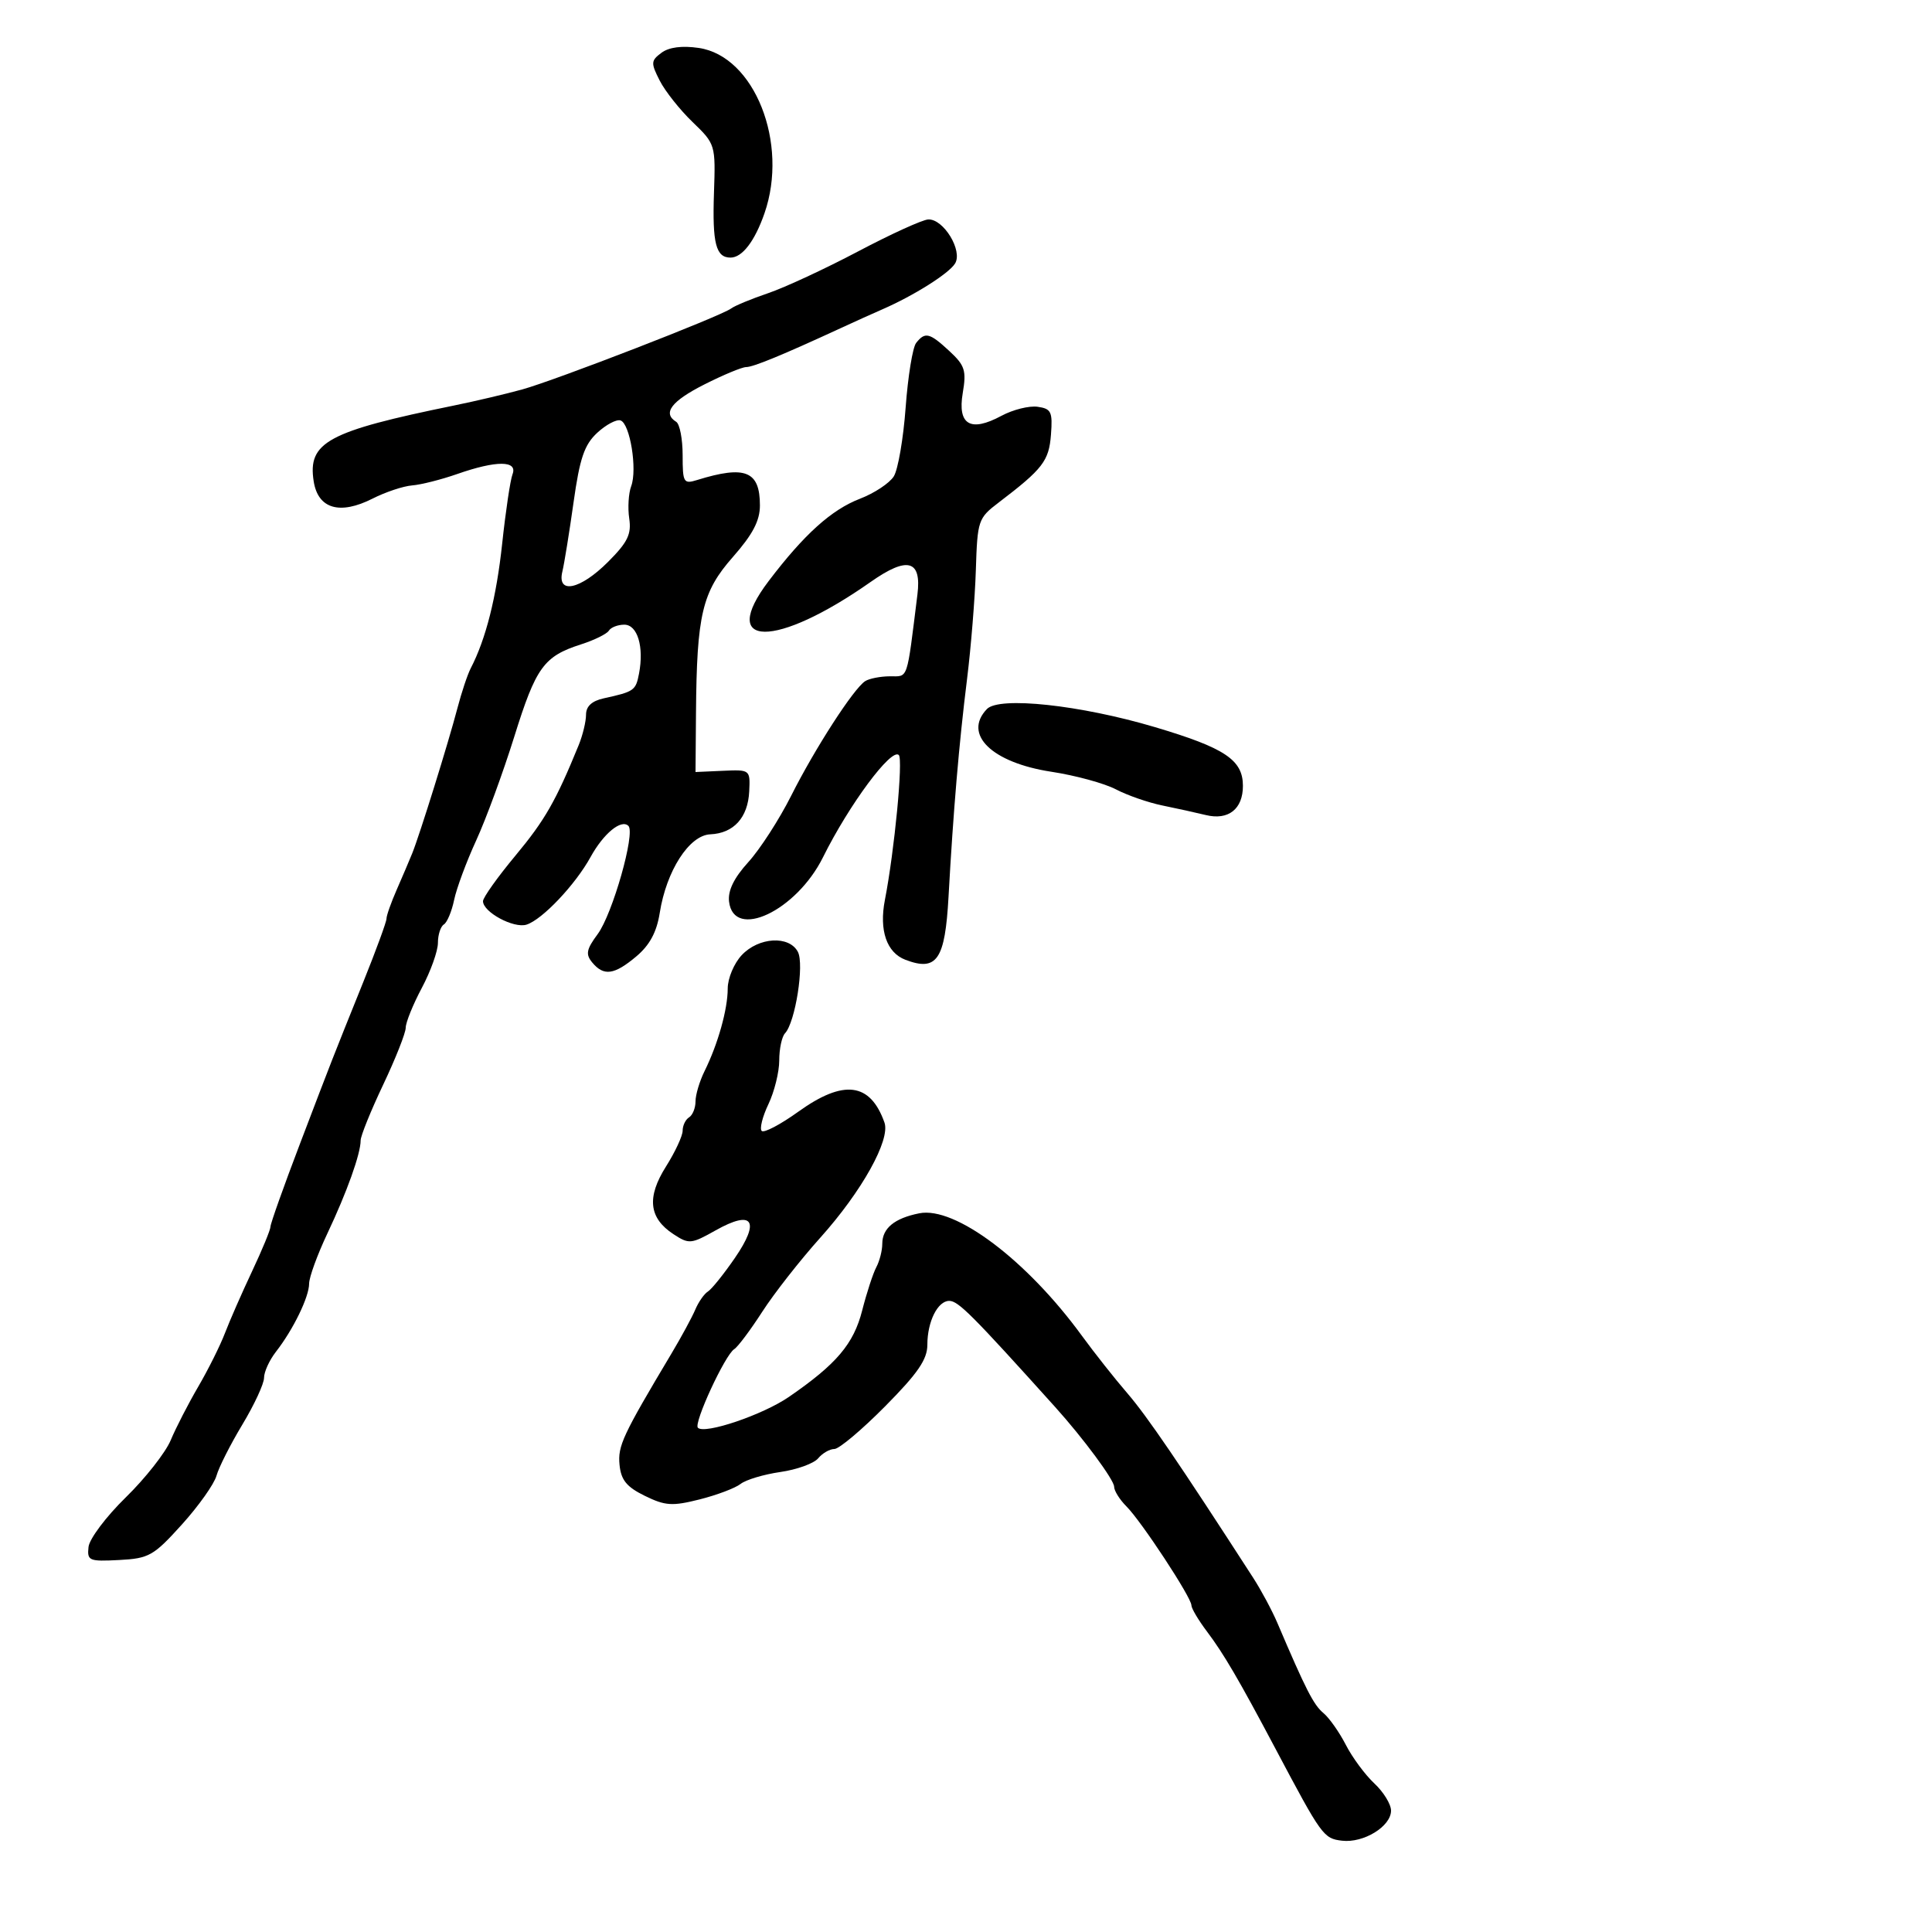 <svg xmlns="http://www.w3.org/2000/svg" width="300" height="300" viewBox="0 0 300 300" version="1.1">
	<path d="M 102.710 8.196 C 101.066 9.423, 101.044 9.776, 102.440 12.516 C 103.276 14.157, 105.572 17.053, 107.542 18.950 C 111.094 22.373, 111.121 22.462, 110.864 29.977 C 110.598 37.795, 111.164 40, 113.437 40 C 115.248 40, 117.197 37.460, 118.704 33.134 C 122.509 22.212, 117.145 8.707, 108.500 7.444 C 105.897 7.064, 103.875 7.327, 102.710 8.196 M 133.247 39.037 C 128.159 41.724, 121.870 44.644, 119.272 45.526 C 116.674 46.408, 114.088 47.478, 113.525 47.905 C 111.963 49.086, 86.279 59.038, 81.080 60.476 C 78.561 61.172, 73.800 62.294, 70.500 62.968 C 50.861 66.981, 47.747 68.667, 48.713 74.760 C 49.388 79.014, 52.773 79.999, 57.856 77.421 C 59.860 76.404, 62.625 75.483, 64 75.375 C 65.375 75.267, 68.525 74.470, 71 73.604 C 77.082 71.475, 80.410 71.489, 79.585 73.639 C 79.239 74.540, 78.517 79.377, 77.981 84.389 C 77.089 92.722, 75.444 99.250, 73.098 103.763 C 72.601 104.718, 71.665 107.525, 71.018 110 C 69.630 115.311, 65.168 129.640, 64.012 132.500 C 63.568 133.600, 62.483 136.143, 61.602 138.151 C 60.721 140.159, 60.007 142.184, 60.015 142.651 C 60.023 143.118, 58.399 147.550, 56.405 152.500 C 51.459 164.783, 51.759 164.017, 46.597 177.556 C 44.068 184.186, 42 190.001, 42 190.477 C 42 190.953, 40.710 194.078, 39.134 197.421 C 37.558 200.764, 35.668 205.075, 34.933 207 C 34.199 208.925, 32.331 212.670, 30.782 215.323 C 29.233 217.976, 27.310 221.716, 26.508 223.635 C 25.706 225.554, 22.562 229.554, 19.520 232.523 C 16.479 235.493, 13.880 238.952, 13.745 240.211 C 13.516 242.354, 13.820 242.483, 18.500 242.238 C 23.132 241.996, 23.849 241.591, 28.232 236.738 C 30.835 233.857, 33.258 230.442, 33.616 229.149 C 33.974 227.856, 35.782 224.282, 37.634 221.208 C 39.485 218.133, 41 214.864, 41 213.944 C 41 213.023, 41.836 211.197, 42.859 209.885 C 45.536 206.449, 48 201.384, 48 199.316 C 48 198.335, 49.279 194.826, 50.843 191.516 C 53.883 185.085, 56 179.159, 56 177.083 C 56 176.382, 57.575 172.489, 59.500 168.432 C 61.425 164.376, 63 160.393, 63 159.581 C 63 158.770, 64.125 155.990, 65.500 153.404 C 66.875 150.818, 68 147.671, 68 146.410 C 68 145.149, 68.415 143.861, 68.923 143.548 C 69.431 143.234, 70.148 141.520, 70.517 139.739 C 70.885 137.957, 72.427 133.800, 73.944 130.500 C 75.460 127.200, 78.118 119.957, 79.852 114.404 C 83.230 103.579, 84.433 101.916, 90.236 100.053 C 92.291 99.394, 94.230 98.437, 94.545 97.927 C 94.860 97.417, 95.939 97, 96.942 97 C 98.987 97, 100.022 100.433, 99.229 104.582 C 98.723 107.228, 98.480 107.399, 93.750 108.436 C 91.906 108.840, 91 109.675, 91 110.972 C 91 112.036, 90.486 114.165, 89.858 115.703 C 86.313 124.390, 84.611 127.364, 80.044 132.851 C 77.270 136.185, 75 139.372, 75 139.933 C 75 141.633, 79.776 144.206, 81.762 143.576 C 84.202 142.801, 89.335 137.382, 91.699 133.085 C 93.715 129.419, 96.480 127.147, 97.583 128.249 C 98.687 129.354, 95.114 141.926, 92.811 145.042 C 91.049 147.425, 90.905 148.180, 91.965 149.458 C 93.755 151.615, 95.385 151.389, 98.809 148.508 C 100.883 146.762, 101.972 144.739, 102.443 141.758 C 103.476 135.209, 107.020 129.696, 110.289 129.553 C 113.935 129.393, 116.144 126.955, 116.339 122.875 C 116.499 119.518, 116.477 119.501, 112.250 119.689 L 108 119.879 108.073 110.689 C 108.194 95.415, 109.023 91.917, 113.805 86.485 C 116.886 82.984, 118 80.859, 118 78.482 C 118 73.134, 115.733 72.217, 108.250 74.536 C 106.144 75.189, 106 74.942, 106 70.676 C 106 68.169, 105.550 65.840, 105 65.500 C 102.835 64.162, 104.235 62.299, 109.350 59.709 C 112.292 58.219, 115.222 57, 115.861 57 C 116.960 57, 121.505 55.129, 130.500 50.974 C 132.700 49.957, 135.625 48.637, 137 48.039 C 141.871 45.922, 147.337 42.479, 148.298 40.922 C 149.529 38.929, 146.511 33.966, 144.135 34.076 C 143.236 34.118, 138.336 36.350, 133.247 39.037 M 142.259 53.250 C 141.716 53.938, 140.983 58.449, 140.628 63.276 C 140.274 68.103, 139.446 72.914, 138.788 73.968 C 138.130 75.022, 135.771 76.584, 133.546 77.440 C 129.111 79.145, 124.869 82.968, 119.357 90.227 C 111.433 100.663, 120.444 100.731, 135.218 90.347 C 140.915 86.343, 143.125 86.943, 142.458 92.312 C 140.766 105.911, 141.073 104.999, 138.189 105.015 C 136.710 105.024, 134.982 105.361, 134.349 105.765 C 132.557 106.909, 126.546 116.215, 122.850 123.568 C 121.007 127.233, 118.018 131.864, 116.207 133.858 C 113.968 136.324, 113.008 138.287, 113.207 139.992 C 113.915 146.047, 123.653 141.458, 127.793 133.119 C 131.850 124.946, 138.411 116.098, 139.567 117.241 C 140.255 117.922, 138.894 132.095, 137.407 139.737 C 136.488 144.460, 137.676 147.926, 140.593 149.036 C 145.479 150.893, 146.744 149.047, 147.286 139.268 C 148.023 125.958, 148.917 115.442, 150.156 105.500 C 150.773 100.550, 151.391 92.909, 151.529 88.520 C 151.774 80.782, 151.882 80.463, 155.090 78.020 C 161.930 72.810, 162.881 71.575, 163.193 67.500 C 163.466 63.942, 163.237 63.463, 161.119 63.163 C 159.809 62.978, 157.280 63.611, 155.499 64.570 C 150.690 67.160, 148.662 65.963, 149.495 61.027 C 150.084 57.543, 149.833 56.750, 147.437 54.529 C 144.342 51.660, 143.648 51.489, 142.259 53.250 M 92.739 67.203 C 90.736 69.057, 90.027 71.139, 89.062 78 C 88.404 82.675, 87.622 87.513, 87.324 88.750 C 86.461 92.341, 90.091 91.576, 94.411 87.256 C 97.465 84.202, 98.072 82.957, 97.706 80.506 C 97.459 78.853, 97.596 76.597, 98.011 75.494 C 98.985 72.902, 97.830 65.777, 96.356 65.285 C 95.731 65.077, 94.104 65.940, 92.739 67.203 M 153.250 110.097 C 149.481 114.025, 154.007 118.425, 163.270 119.840 C 166.994 120.408, 171.494 121.636, 173.270 122.567 C 175.047 123.498, 178.300 124.627, 180.500 125.076 C 182.700 125.525, 185.740 126.195, 187.256 126.564 C 190.740 127.413, 193 125.630, 193 122.033 C 193 117.998, 190.221 116.143, 179.324 112.903 C 167.769 109.468, 155.157 108.111, 153.250 110.097 M 115.174 148.314 C 113.978 149.587, 113 151.918, 113 153.493 C 113 156.719, 111.490 162.105, 109.400 166.331 C 108.630 167.888, 108 169.999, 108 171.022 C 108 172.045, 107.550 173.160, 107 173.500 C 106.450 173.840, 106 174.775, 106 175.579 C 106 176.382, 104.838 178.880, 103.419 181.129 C 100.397 185.915, 100.751 189.135, 104.573 191.640 C 106.986 193.221, 107.316 193.191, 111.144 191.039 C 116.907 187.800, 118.098 189.543, 114.097 195.359 C 112.379 197.855, 110.502 200.190, 109.925 200.546 C 109.349 200.903, 108.467 202.163, 107.967 203.347 C 107.466 204.531, 105.806 207.595, 104.278 210.155 C 96.660 222.920, 95.914 224.518, 96.202 227.461 C 96.434 229.828, 97.304 230.893, 100.134 232.277 C 103.306 233.828, 104.387 233.898, 108.634 232.828 C 111.310 232.154, 114.175 231.072, 115 230.423 C 115.825 229.775, 118.601 228.943, 121.168 228.573 C 123.736 228.204, 126.378 227.249, 127.041 226.451 C 127.703 225.653, 128.838 225, 129.562 225 C 130.287 225, 133.832 222.019, 137.440 218.375 C 142.531 213.233, 144 211.091, 144 208.809 C 144 205.221, 145.606 202, 147.395 202 C 148.797 202, 150.914 204.121, 163.861 218.500 C 168.225 223.346, 173 229.801, 173 230.853 C 173 231.484, 173.864 232.864, 174.920 233.920 C 177.246 236.246, 185 248.051, 185 249.266 C 185 249.743, 186.080 251.566, 187.400 253.317 C 190.017 256.788, 192.352 260.780, 198.034 271.500 C 205.253 285.118, 205.517 285.484, 208.393 285.823 C 211.740 286.217, 216 283.601, 216 281.151 C 216 280.160, 214.831 278.258, 213.403 276.924 C 211.974 275.591, 209.982 272.895, 208.976 270.933 C 207.969 268.971, 206.400 266.747, 205.487 265.989 C 203.975 264.735, 202.756 262.346, 198.346 252 C 197.525 250.075, 195.836 246.925, 194.593 245 C 183.101 227.209, 178.112 219.891, 175.069 216.361 C 173.106 214.085, 169.925 210.062, 168 207.421 C 159.433 195.669, 148.304 187.289, 142.740 188.402 C 138.881 189.174, 137 190.725, 137 193.136 C 137 194.176, 136.584 195.809, 136.076 196.764 C 135.567 197.719, 134.579 200.743, 133.880 203.485 C 132.553 208.689, 129.898 211.822, 122.500 216.912 C 118.452 219.697, 109.424 222.757, 108.368 221.702 C 107.673 221.006, 112.590 210.371, 114.014 209.492 C 114.569 209.148, 116.528 206.535, 118.366 203.684 C 120.205 200.833, 124.252 195.668, 127.360 192.206 C 133.820 185.011, 138.291 176.988, 137.337 174.304 C 135.127 168.086, 130.999 167.568, 123.960 172.624 C 121.185 174.618, 118.629 175.962, 118.278 175.612 C 117.928 175.261, 118.397 173.390, 119.321 171.454 C 120.244 169.517, 121 166.462, 121 164.666 C 121 162.870, 121.403 160.972, 121.895 160.450 C 123.497 158.749, 124.919 149.717, 123.888 147.791 C 122.518 145.231, 117.805 145.514, 115.174 148.314" stroke="none" fill="black" fill-rule="evenodd"/>
</svg>